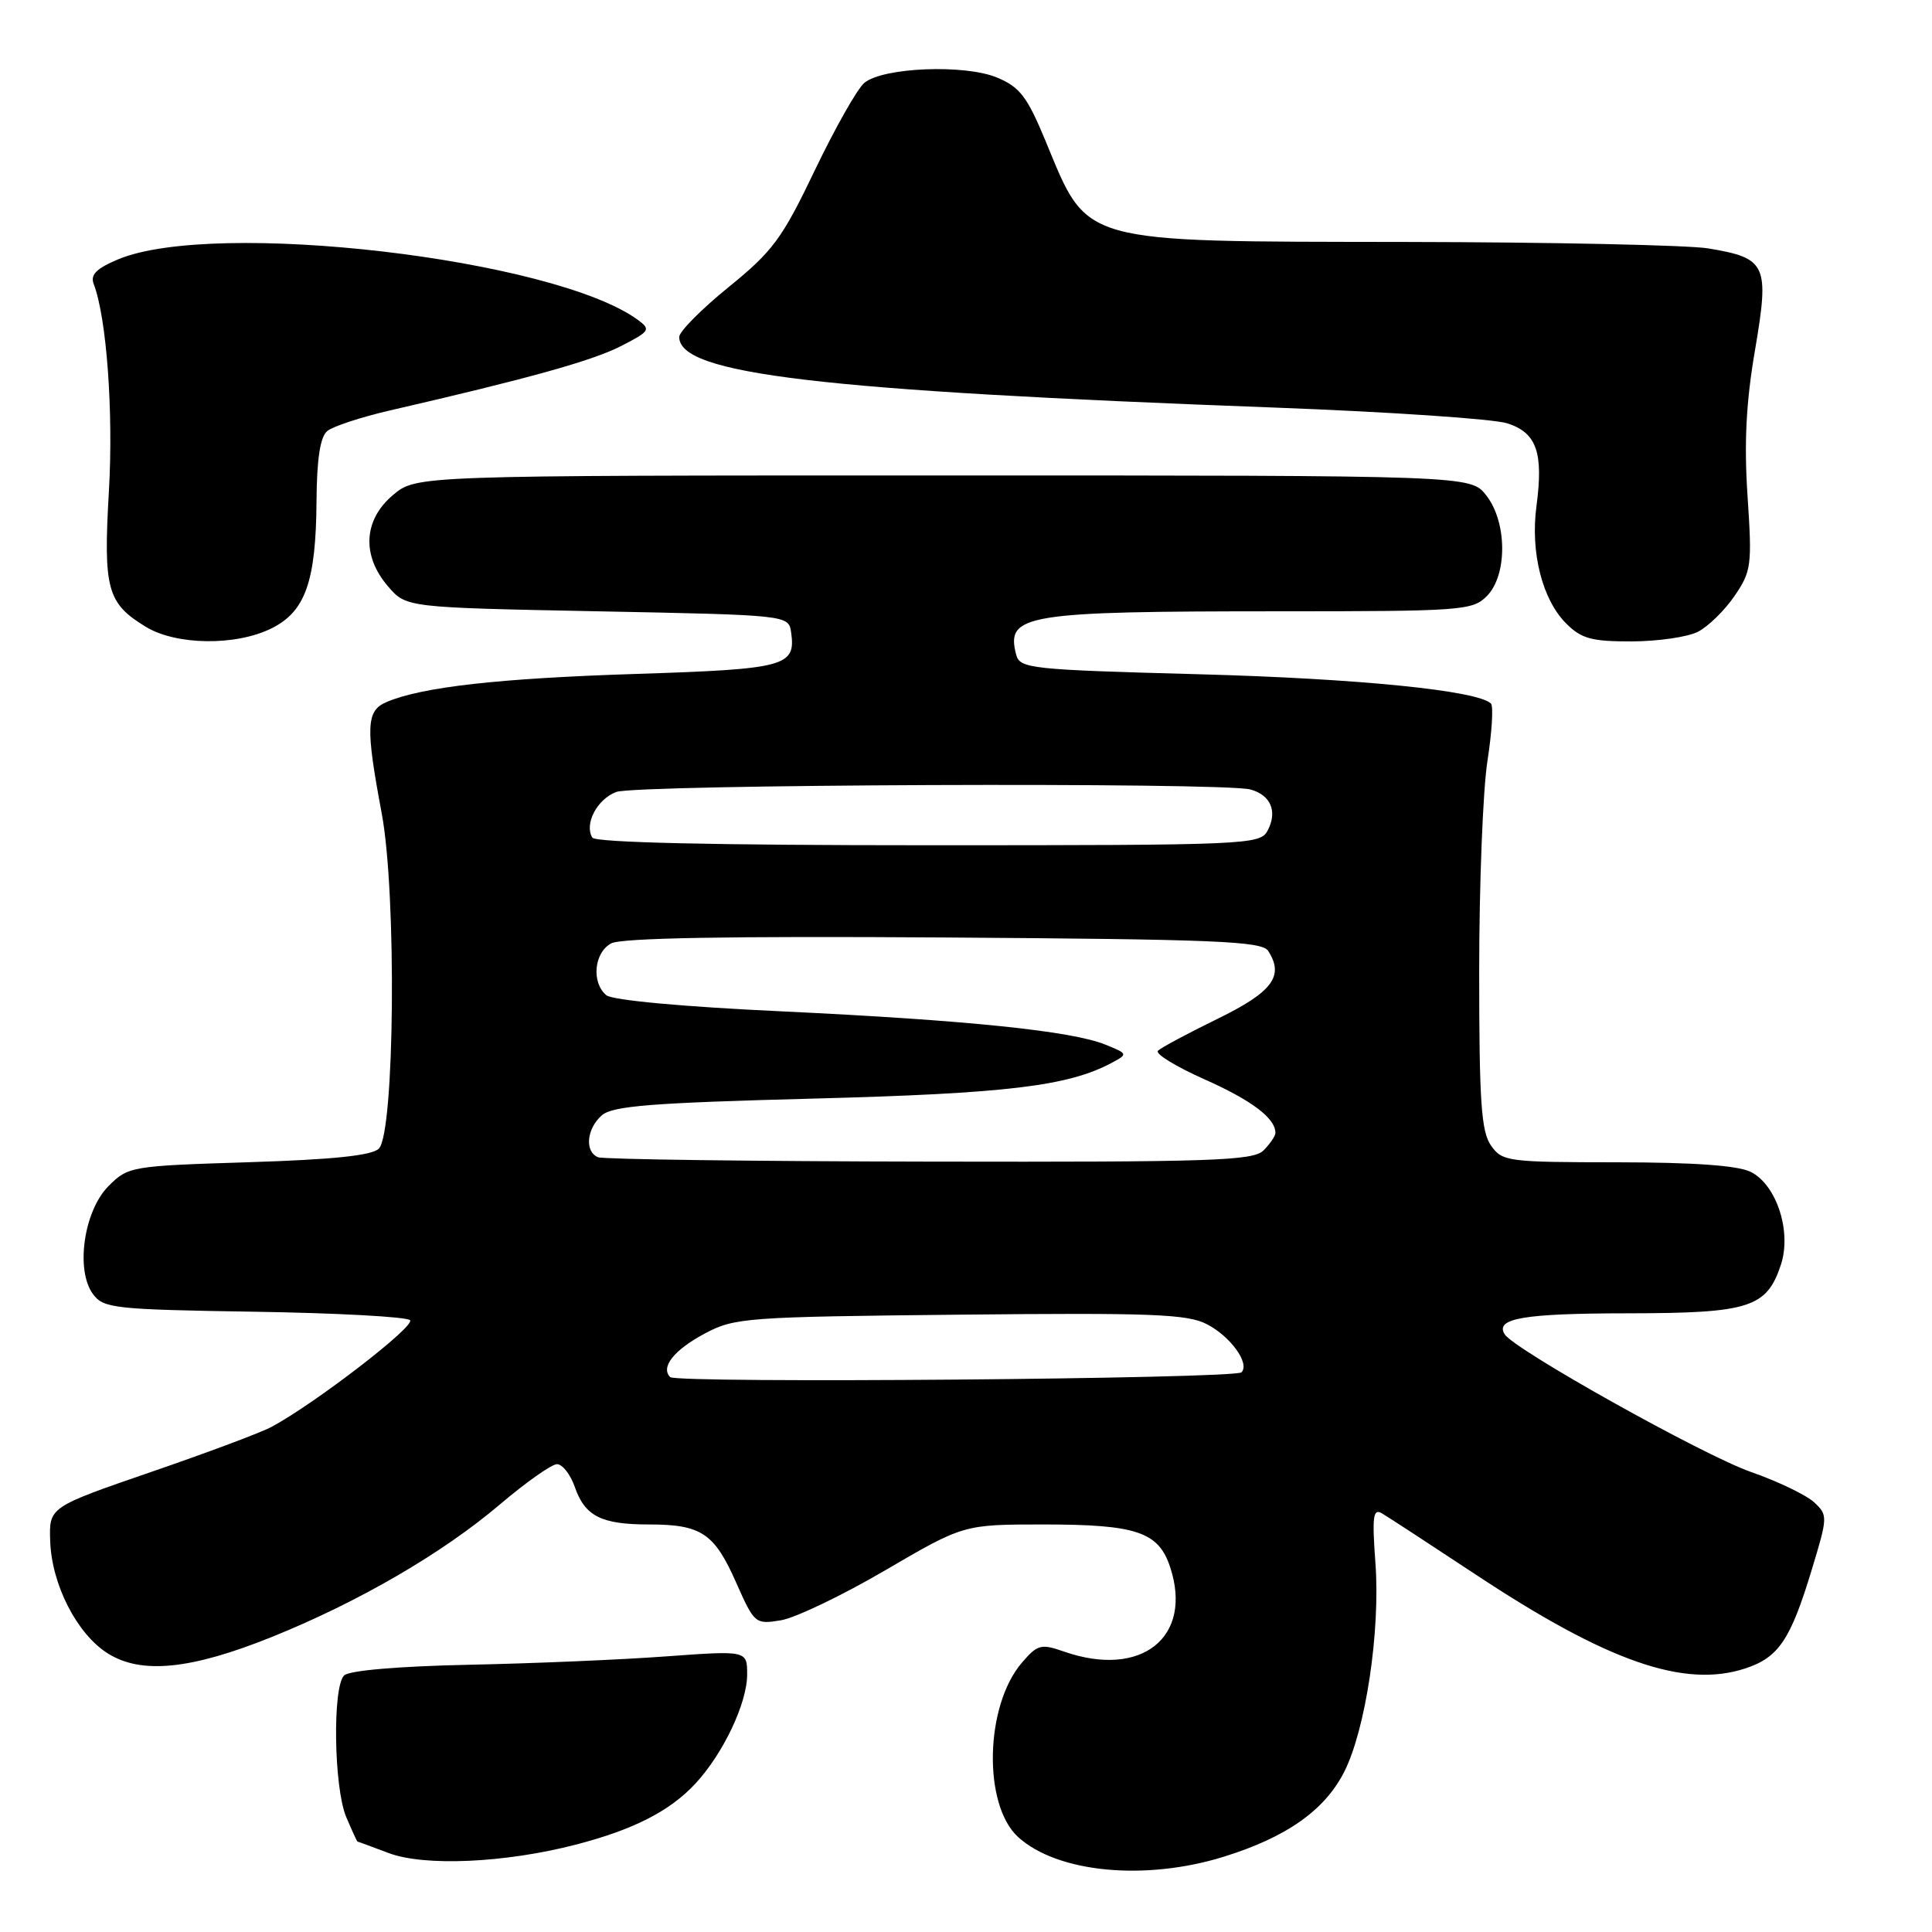<?xml version="1.0" encoding="UTF-8" standalone="no"?>
<!DOCTYPE svg PUBLIC "-//W3C//DTD SVG 1.1//EN" "http://www.w3.org/Graphics/SVG/1.1/DTD/svg11.dtd" >
<svg xmlns="http://www.w3.org/2000/svg" xmlns:xlink="http://www.w3.org/1999/xlink" version="1.1" viewBox="0 0 256 256">
 <g >
 <path fill="currentColor"
d=" M 162.14 246.03 C 170.45 243.45 175.50 239.90 178.10 234.81 C 180.95 229.21 182.92 216.13 182.25 207.10 C 181.80 200.95 181.94 199.84 183.10 200.52 C 183.87 200.97 189.45 204.61 195.50 208.61 C 213.02 220.20 223.19 223.74 231.28 221.07 C 235.67 219.62 237.25 217.29 240.05 208.05 C 242.20 200.97 242.21 200.77 240.38 199.06 C 239.34 198.10 235.57 196.28 232.00 195.04 C 225.67 192.82 200.62 178.82 199.37 176.79 C 198.07 174.68 201.93 174.03 215.79 174.02 C 231.80 174.00 234.10 173.27 235.98 167.58 C 237.42 163.20 235.42 157.02 232.00 155.29 C 230.32 154.44 224.53 154.02 214.31 154.01 C 199.75 154.00 199.05 153.91 197.56 151.78 C 196.27 149.94 196.00 145.96 196.00 128.72 C 196.00 117.26 196.49 104.72 197.09 100.86 C 197.69 97.00 197.90 93.57 197.56 93.23 C 195.83 91.50 180.00 89.91 158.83 89.34 C 136.50 88.74 135.13 88.59 134.65 86.75 C 133.25 81.41 135.71 81.00 169.64 81.00 C 193.67 81.00 195.11 80.89 197.00 79.00 C 199.76 76.24 199.72 69.18 196.93 65.63 C 194.85 63.00 194.85 63.00 125.00 63.00 C 55.15 63.00 55.15 63.00 52.08 65.59 C 48.16 68.88 47.90 73.61 51.41 77.69 C 53.82 80.50 53.82 80.50 79.16 81.00 C 104.50 81.50 104.50 81.50 104.83 83.81 C 105.46 88.30 104.12 88.66 84.25 89.30 C 66.14 89.88 55.96 91.02 51.25 93.01 C 48.51 94.16 48.42 96.25 50.58 107.78 C 52.57 118.37 52.30 150.11 50.20 152.20 C 49.30 153.11 44.13 153.65 32.97 154.00 C 17.36 154.49 16.99 154.55 14.38 157.16 C 11.10 160.45 9.97 168.34 12.34 171.50 C 13.73 173.36 15.20 173.52 33.67 173.81 C 44.58 173.98 53.87 174.48 54.33 174.93 C 55.09 175.69 41.80 185.93 36.00 189.06 C 34.62 189.81 27.43 192.50 20.00 195.05 C 6.50 199.70 6.50 199.70 6.65 204.19 C 6.84 209.96 10.20 216.53 14.29 219.09 C 18.74 221.89 25.34 221.22 36.08 216.88 C 47.54 212.26 58.68 205.78 66.27 199.32 C 69.70 196.41 73.09 194.02 73.80 194.01 C 74.52 194.01 75.58 195.36 76.16 197.02 C 77.51 200.91 79.67 202.00 86.00 202.00 C 92.92 202.00 94.65 203.15 97.54 209.69 C 99.96 215.15 100.07 215.25 103.46 214.70 C 105.36 214.39 111.59 211.41 117.30 208.07 C 127.69 202.00 127.69 202.00 138.30 202.00 C 150.59 202.00 153.51 202.98 155.05 207.65 C 158.12 216.95 151.24 222.42 140.98 218.84 C 137.94 217.78 137.48 217.90 135.41 220.31 C 130.50 226.02 130.22 239.18 134.93 243.44 C 140.14 248.15 151.74 249.26 162.14 246.03 Z  M 76.27 244.43 C 83.93 242.45 88.75 239.99 92.14 236.34 C 95.82 232.38 99.00 225.68 99.00 221.89 C 99.00 218.70 99.00 218.70 88.25 219.48 C 82.34 219.92 70.57 220.42 62.09 220.59 C 52.73 220.79 46.25 221.35 45.59 222.01 C 44.04 223.56 44.24 236.88 45.87 240.75 C 46.63 242.54 47.30 244.01 47.37 244.02 C 47.44 244.02 49.30 244.71 51.50 245.54 C 56.25 247.33 66.93 246.85 76.27 244.43 Z  M 36.00 83.25 C 40.47 81.02 41.87 77.04 41.94 66.37 C 41.98 60.80 42.43 57.89 43.36 57.12 C 44.10 56.50 47.82 55.28 51.61 54.40 C 69.99 50.17 78.43 47.82 82.24 45.88 C 86.13 43.89 86.27 43.67 84.51 42.38 C 73.40 34.26 28.40 29.02 15.64 34.37 C 12.76 35.58 11.94 36.41 12.42 37.64 C 14.13 42.10 15.04 54.57 14.43 65.09 C 13.68 78.06 14.19 79.93 19.31 83.05 C 23.36 85.52 31.27 85.61 36.00 83.25 Z  M 224.97 83.72 C 226.33 83.03 228.51 80.90 229.82 78.99 C 232.07 75.70 232.17 74.93 231.56 65.75 C 231.09 58.70 231.36 53.32 232.55 46.38 C 234.48 35.04 234.08 34.19 226.32 32.91 C 223.67 32.48 205.62 32.09 186.22 32.06 C 142.59 31.99 144.25 32.45 138.52 18.63 C 136.11 12.82 135.13 11.53 132.12 10.28 C 127.84 8.49 117.01 8.92 114.53 10.98 C 113.61 11.74 110.66 16.95 107.98 22.54 C 103.63 31.63 102.41 33.28 96.56 38.03 C 92.95 40.96 90.00 43.93 90.00 44.65 C 90.00 49.57 108.45 51.76 169.00 54.01 C 184.12 54.58 197.96 55.51 199.75 56.10 C 203.62 57.36 204.53 59.96 203.59 67.06 C 202.77 73.19 204.36 79.45 207.52 82.61 C 209.54 84.63 210.89 85.00 216.20 84.99 C 219.67 84.98 223.61 84.41 224.97 83.72 Z  M 88.80 182.47 C 87.50 181.16 89.31 178.88 93.37 176.71 C 97.32 174.60 98.79 174.49 127.19 174.20 C 152.59 173.94 157.33 174.12 159.91 175.46 C 163.06 177.08 165.65 180.68 164.50 181.84 C 163.63 182.71 89.66 183.33 88.80 182.47 Z  M 79.25 153.34 C 77.44 152.61 77.72 149.56 79.75 147.78 C 81.18 146.54 86.35 146.13 107.76 145.57 C 133.38 144.90 141.56 143.92 147.33 140.82 C 149.47 139.67 149.45 139.63 146.50 138.43 C 142.03 136.60 128.08 135.17 103.59 134.01 C 90.49 133.40 81.15 132.54 80.34 131.87 C 78.34 130.20 78.71 126.22 80.99 125.00 C 82.34 124.28 96.64 124.03 125.03 124.22 C 161.09 124.46 167.21 124.71 168.04 126.00 C 170.19 129.33 168.62 131.44 161.33 135.00 C 157.38 136.93 153.83 138.83 153.43 139.23 C 153.04 139.63 155.81 141.33 159.61 143.02 C 165.89 145.82 169.00 148.17 169.00 150.12 C 169.00 150.53 168.29 151.56 167.43 152.43 C 166.05 153.81 160.71 153.99 123.18 153.92 C 99.71 153.88 79.94 153.62 79.25 153.34 Z  M 78.49 110.99 C 77.39 109.20 79.10 105.91 81.65 104.94 C 84.31 103.93 162.00 103.62 165.68 104.61 C 168.39 105.34 169.31 107.54 167.96 110.07 C 166.97 111.93 165.36 112.00 123.02 112.00 C 94.57 112.00 78.90 111.64 78.49 110.99 Z "/>
</g>
</svg>